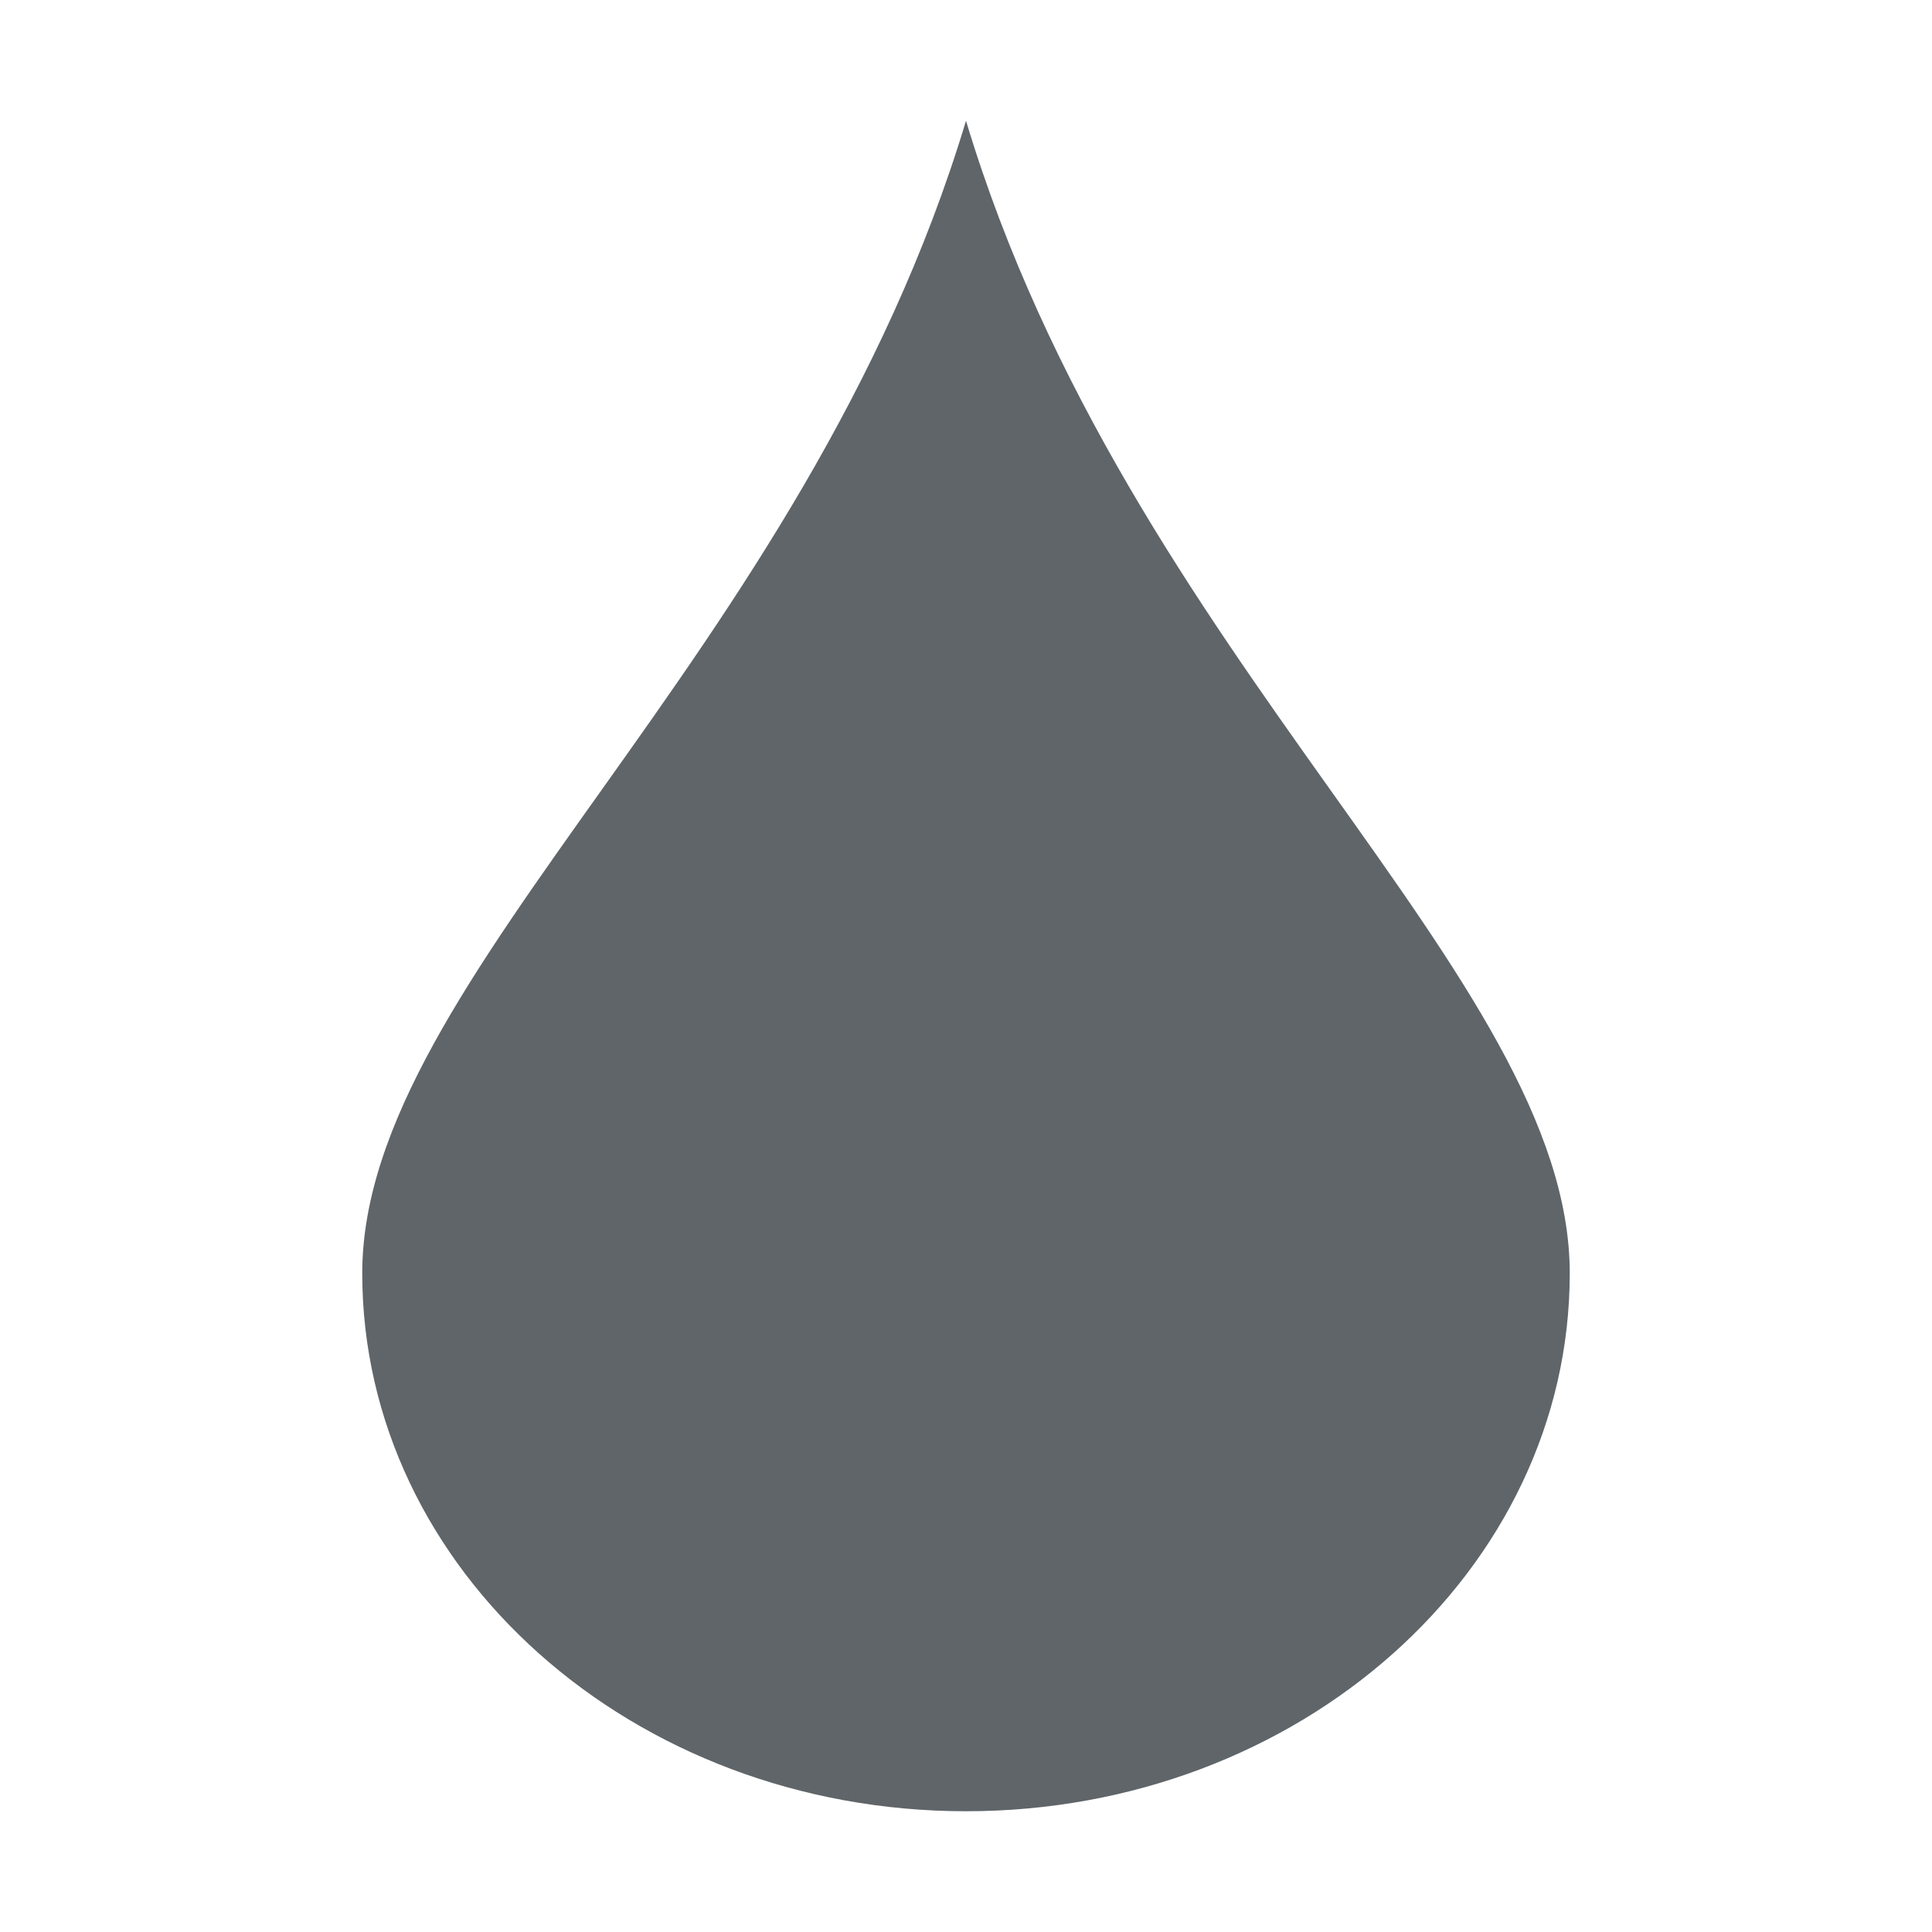 <svg xmlns="http://www.w3.org/2000/svg" width="16" height="16" viewBox="0 0 16 16">
 <path style="fill:#5f6569" d="M 8 1 C 6.66 5.455 3 8.085 3 10.545 C 3 13.005 5.239 15 8 15 C 10.761 15 13 13.005 13 10.545 C 13 8.085 9.34 5.455 8 1 z"/>
</svg>
